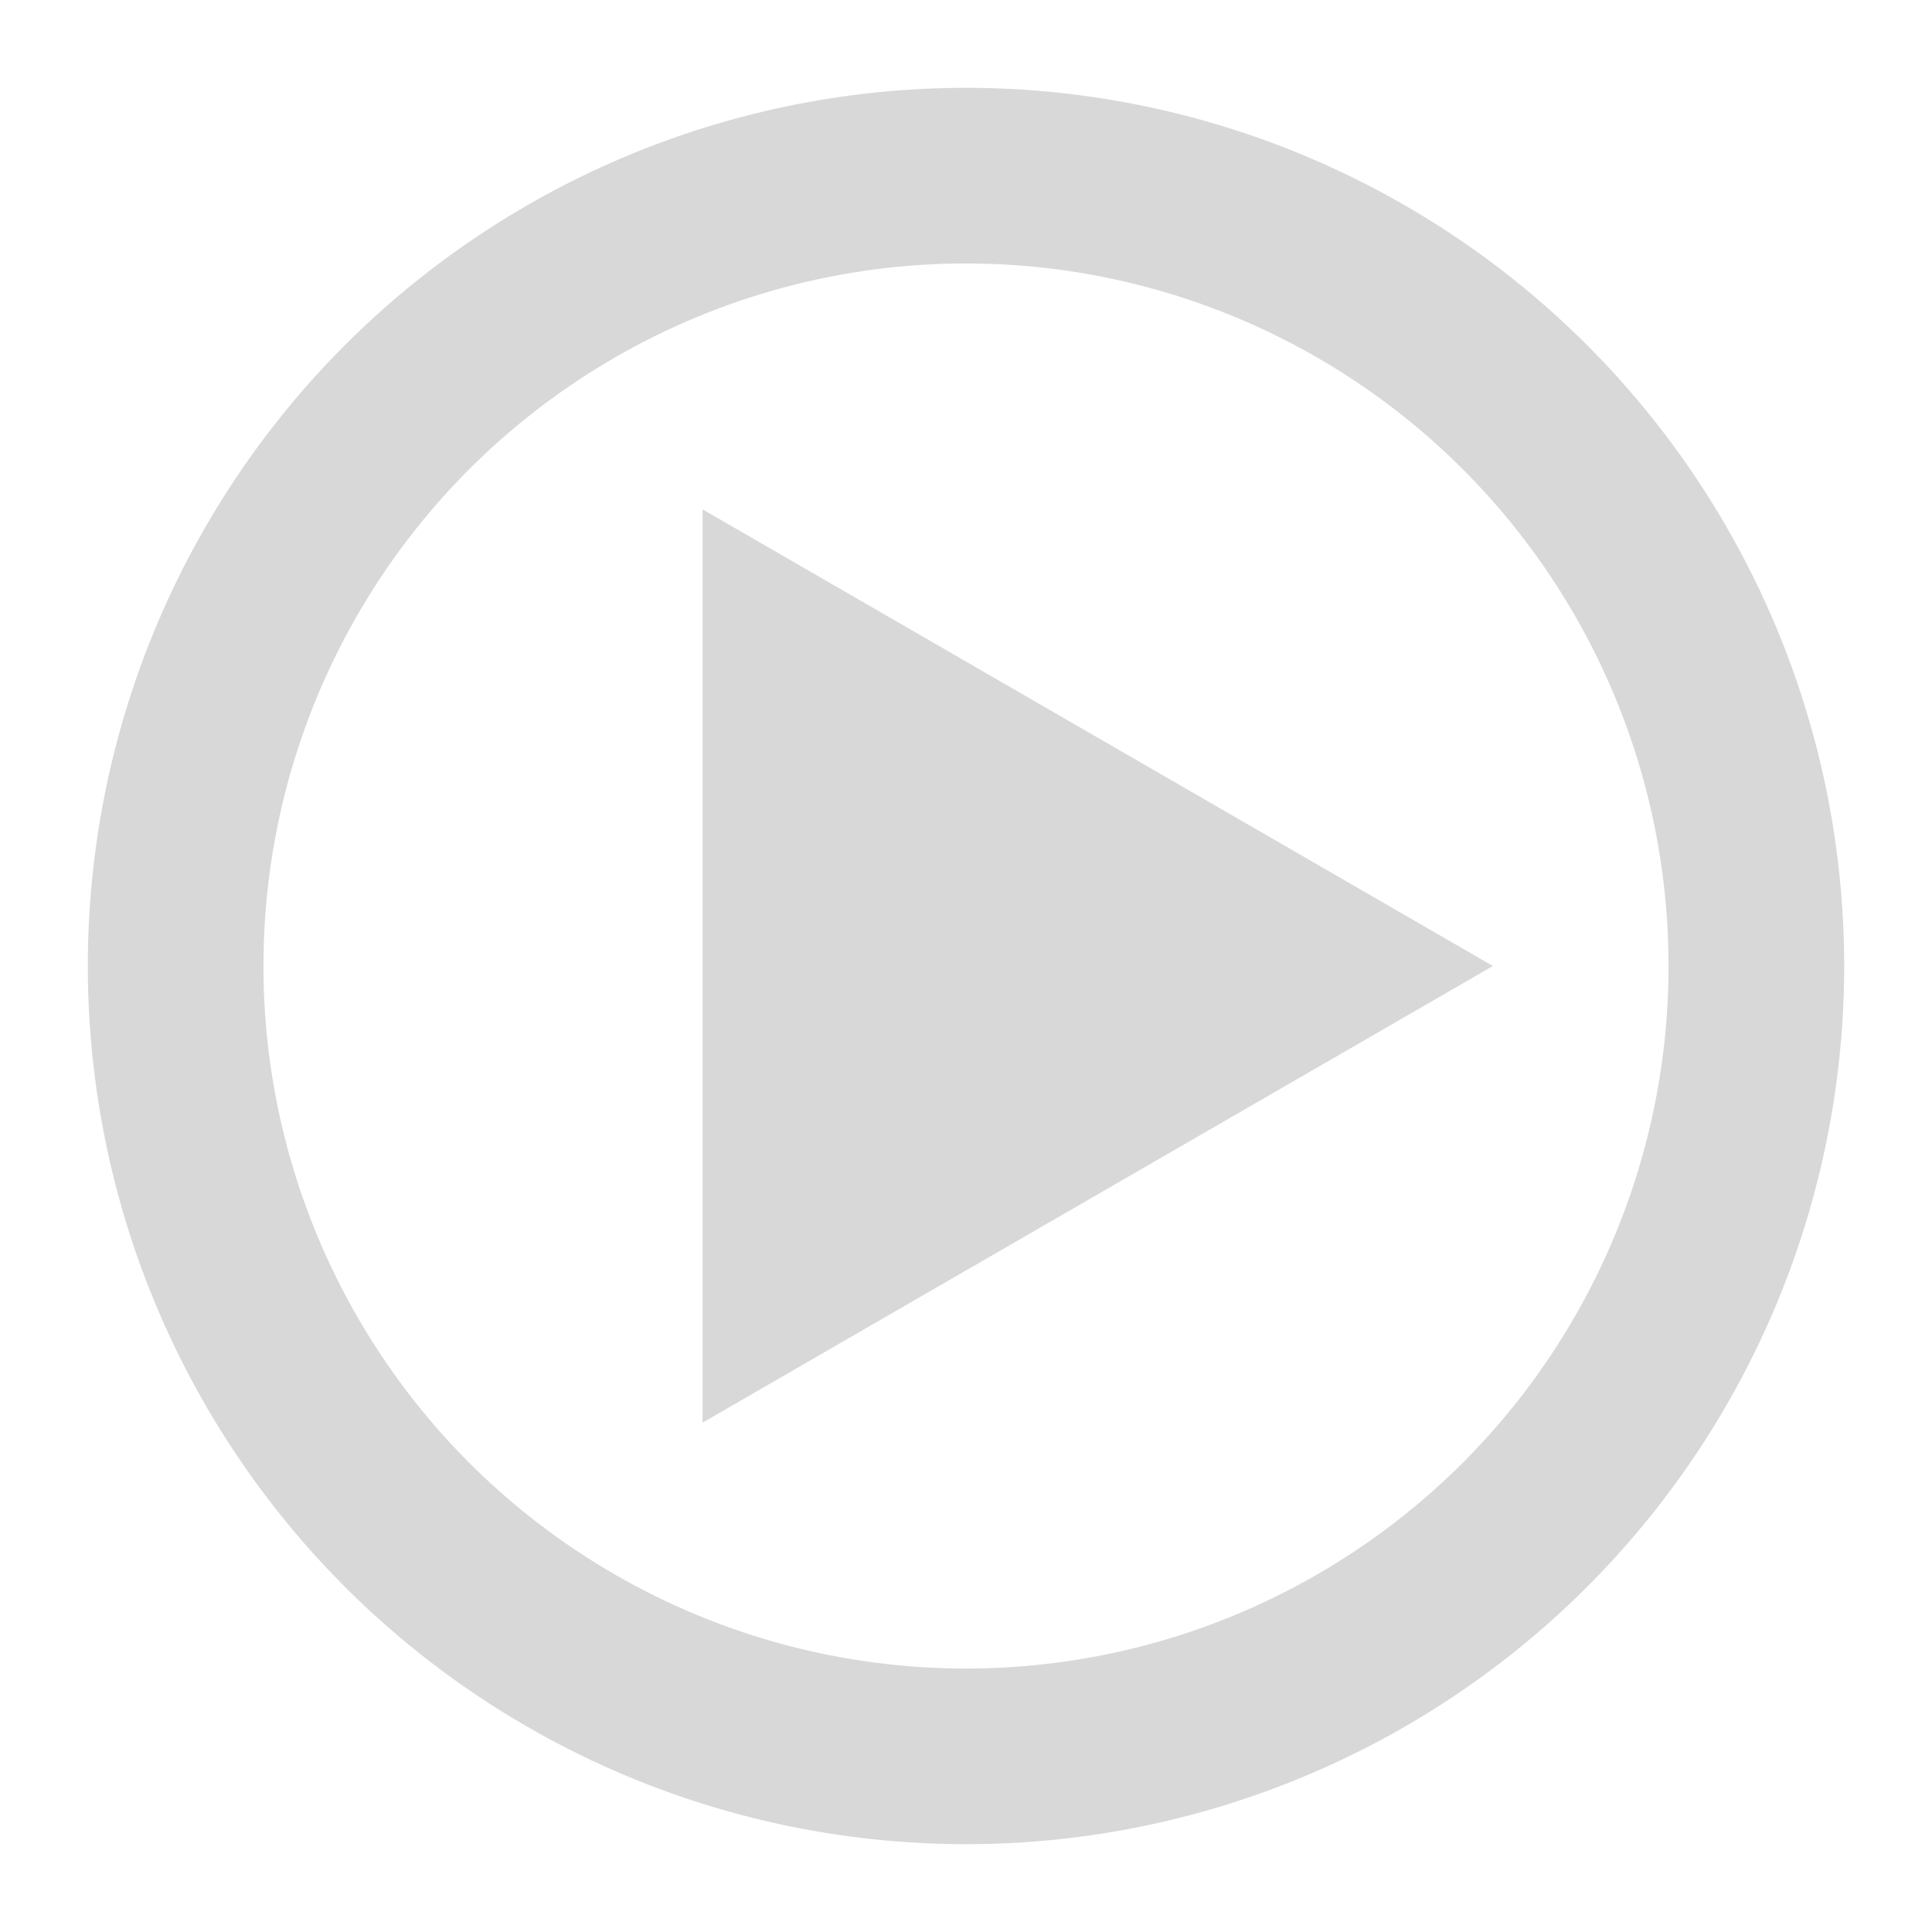 <svg xmlns="http://www.w3.org/2000/svg" viewBox="0 0 22 22">
  <defs>
    <style id="current-color-scheme" type="text/css">
      .ColorScheme-Text { color: #D8D8D8 }
    </style>
  </defs>
  <g class="ColorScheme-Text" transform="translate(11,11)">
    <path style="fill:currentColor" d="M -3,-5.2 -3,5.2 6,0 z"/> <!-- y = sqr((x2 - x1)² / 3) -->
    <circle style="fill:none;stroke:currentColor;stroke-width:2" r="9"/>
  </g>
</svg>
